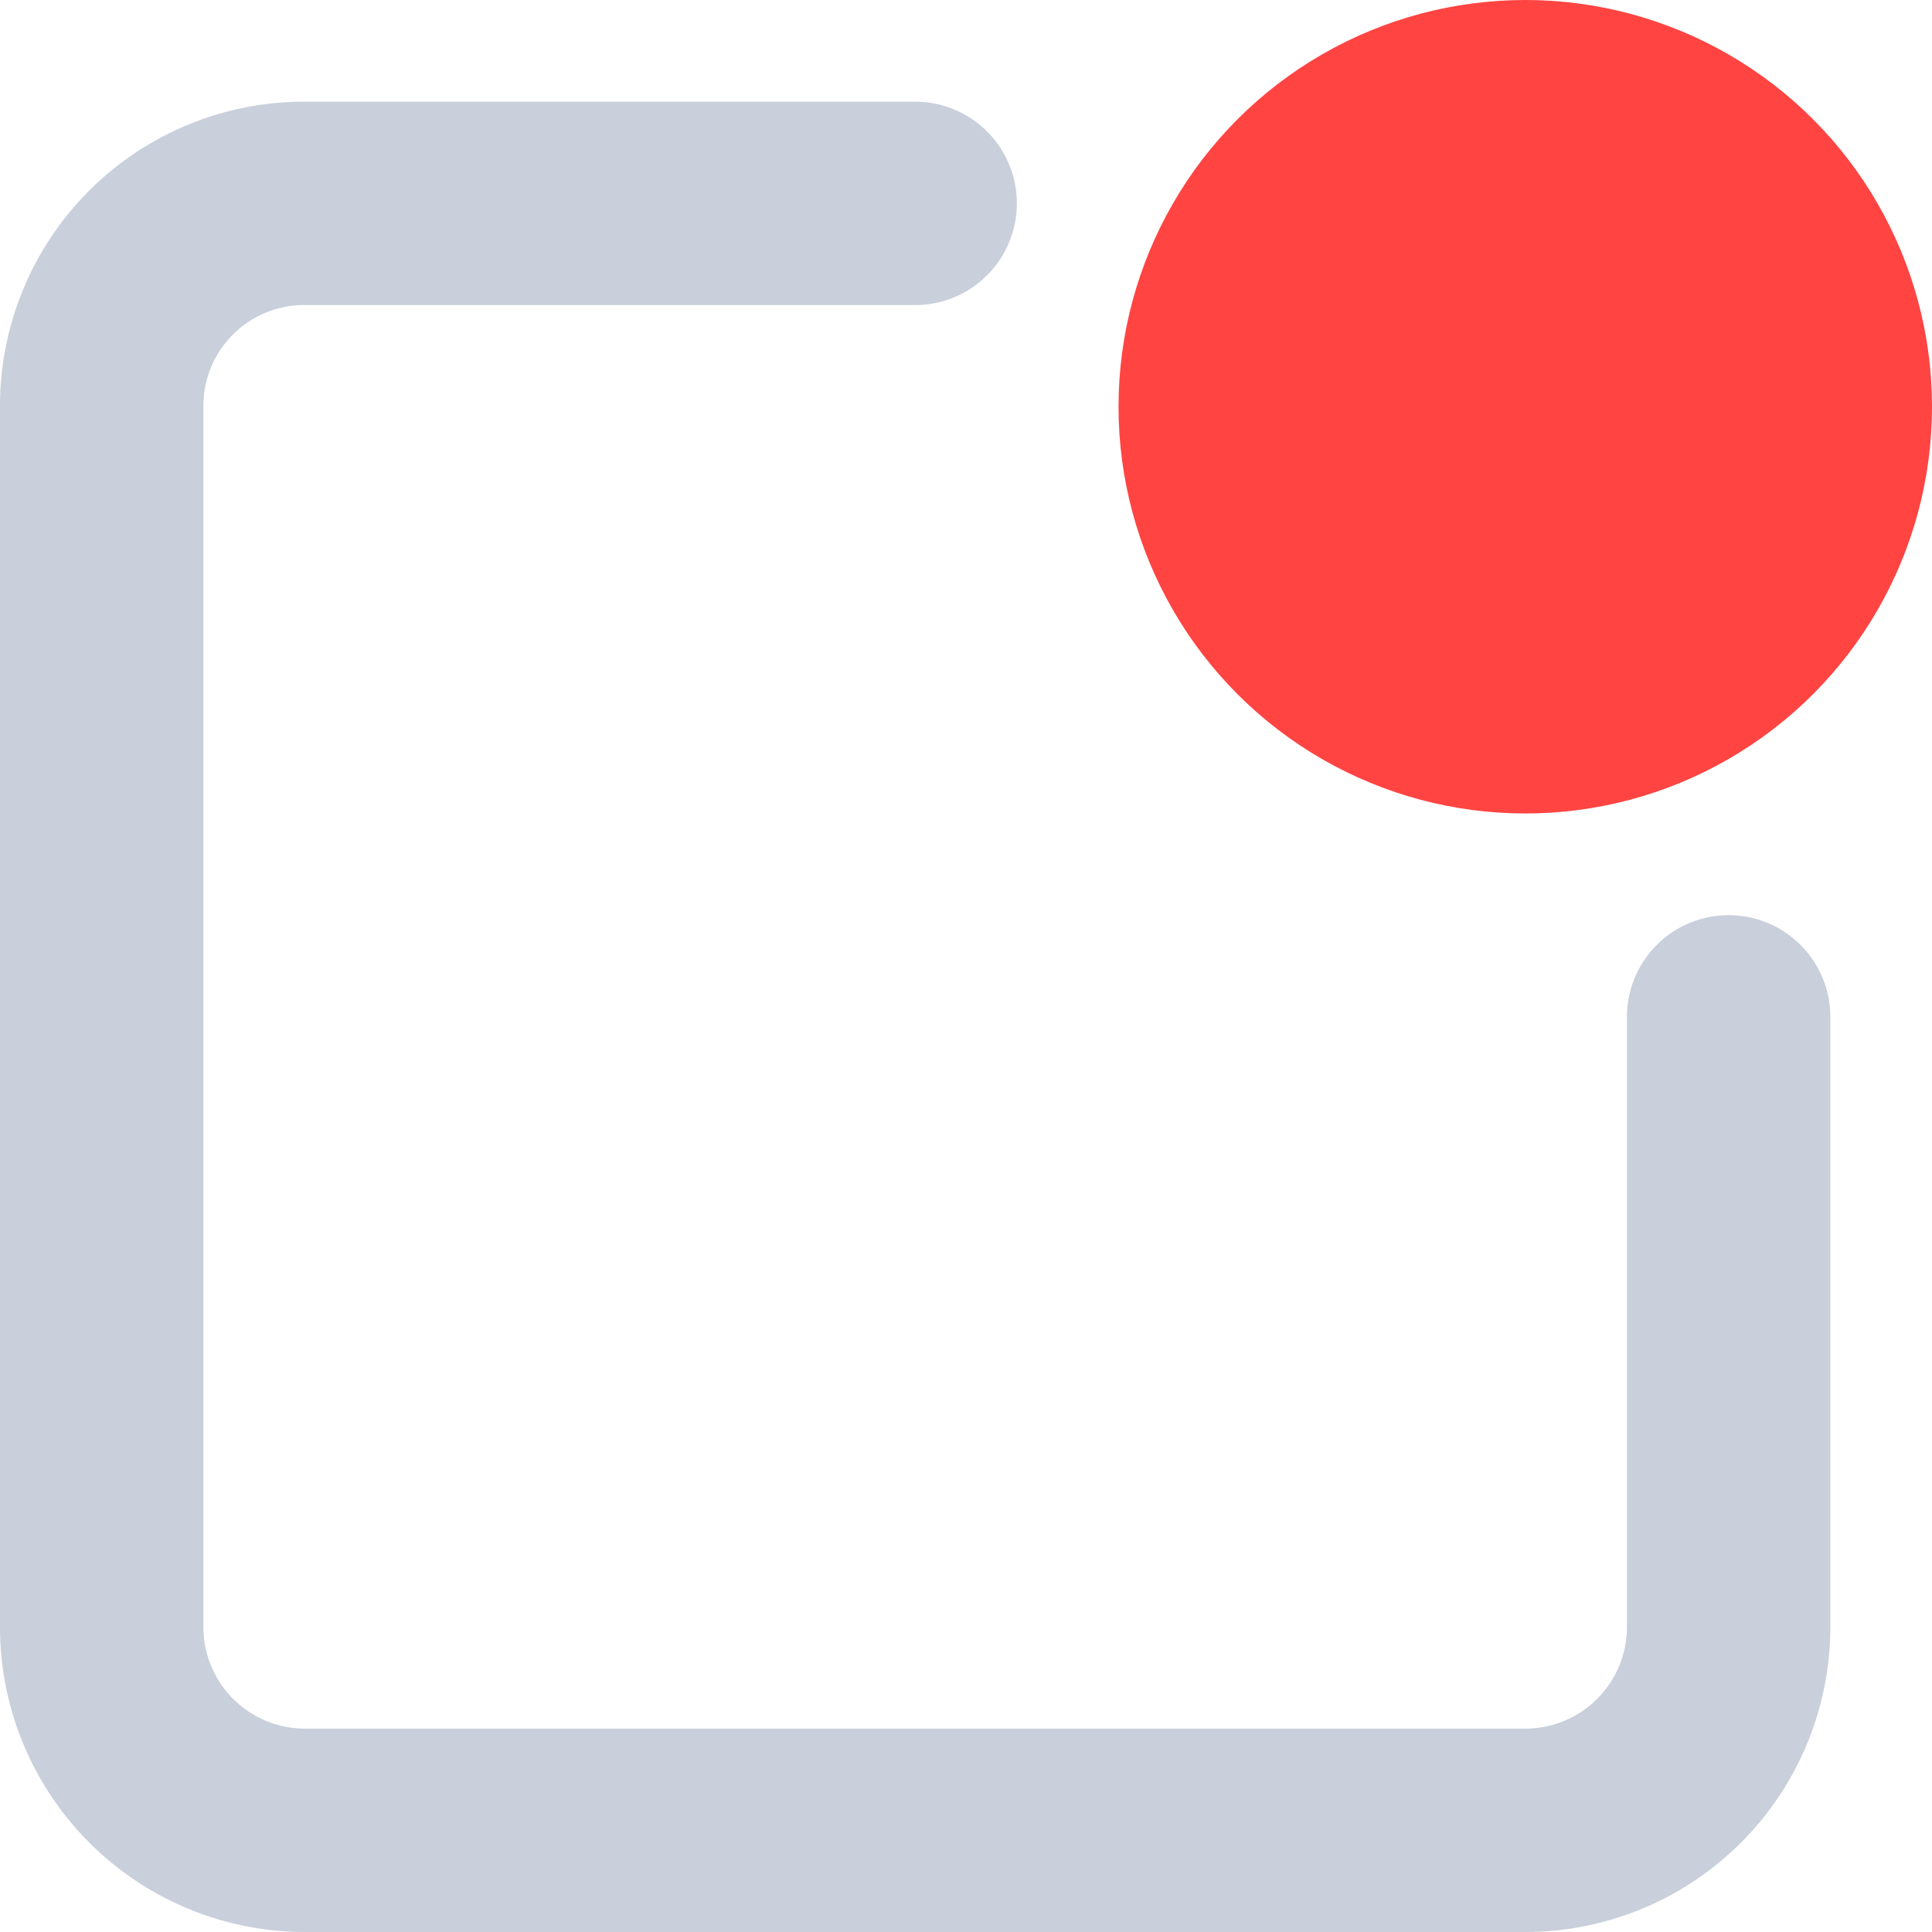 <svg xmlns="http://www.w3.org/2000/svg" xmlns:xlink="http://www.w3.org/1999/xlink" width="19" height="19" viewBox="0 0 19 19">
  <defs>
    <clipPath id="clip-path">
      <rect width="19" height="19" fill="none"/>
    </clipPath>
  </defs>
  <g id="not_off" clip-path="url(#clip-path)">
    <g id="_114" data-name="114" transform="translate(-3 -2)">
      <g id="notification_on" transform="translate(4 2)">
        <path id="Icon" d="M16,8v6a2,2,0,0,1-1.994,2H1.994A2,2,0,0,1,0,14.006V1.994H0A1.991,1.991,0,0,1,2,0H8" transform="translate(0 2)" fill="none" stroke="#c9cfdb" stroke-linecap="round" stroke-miterlimit="10" stroke-width="2"/>
        <circle id="Badge" cx="4" cy="4" r="4" transform="translate(10)" fill="#ff4442"/>
      </g>
    </g>
  </g>
</svg>
